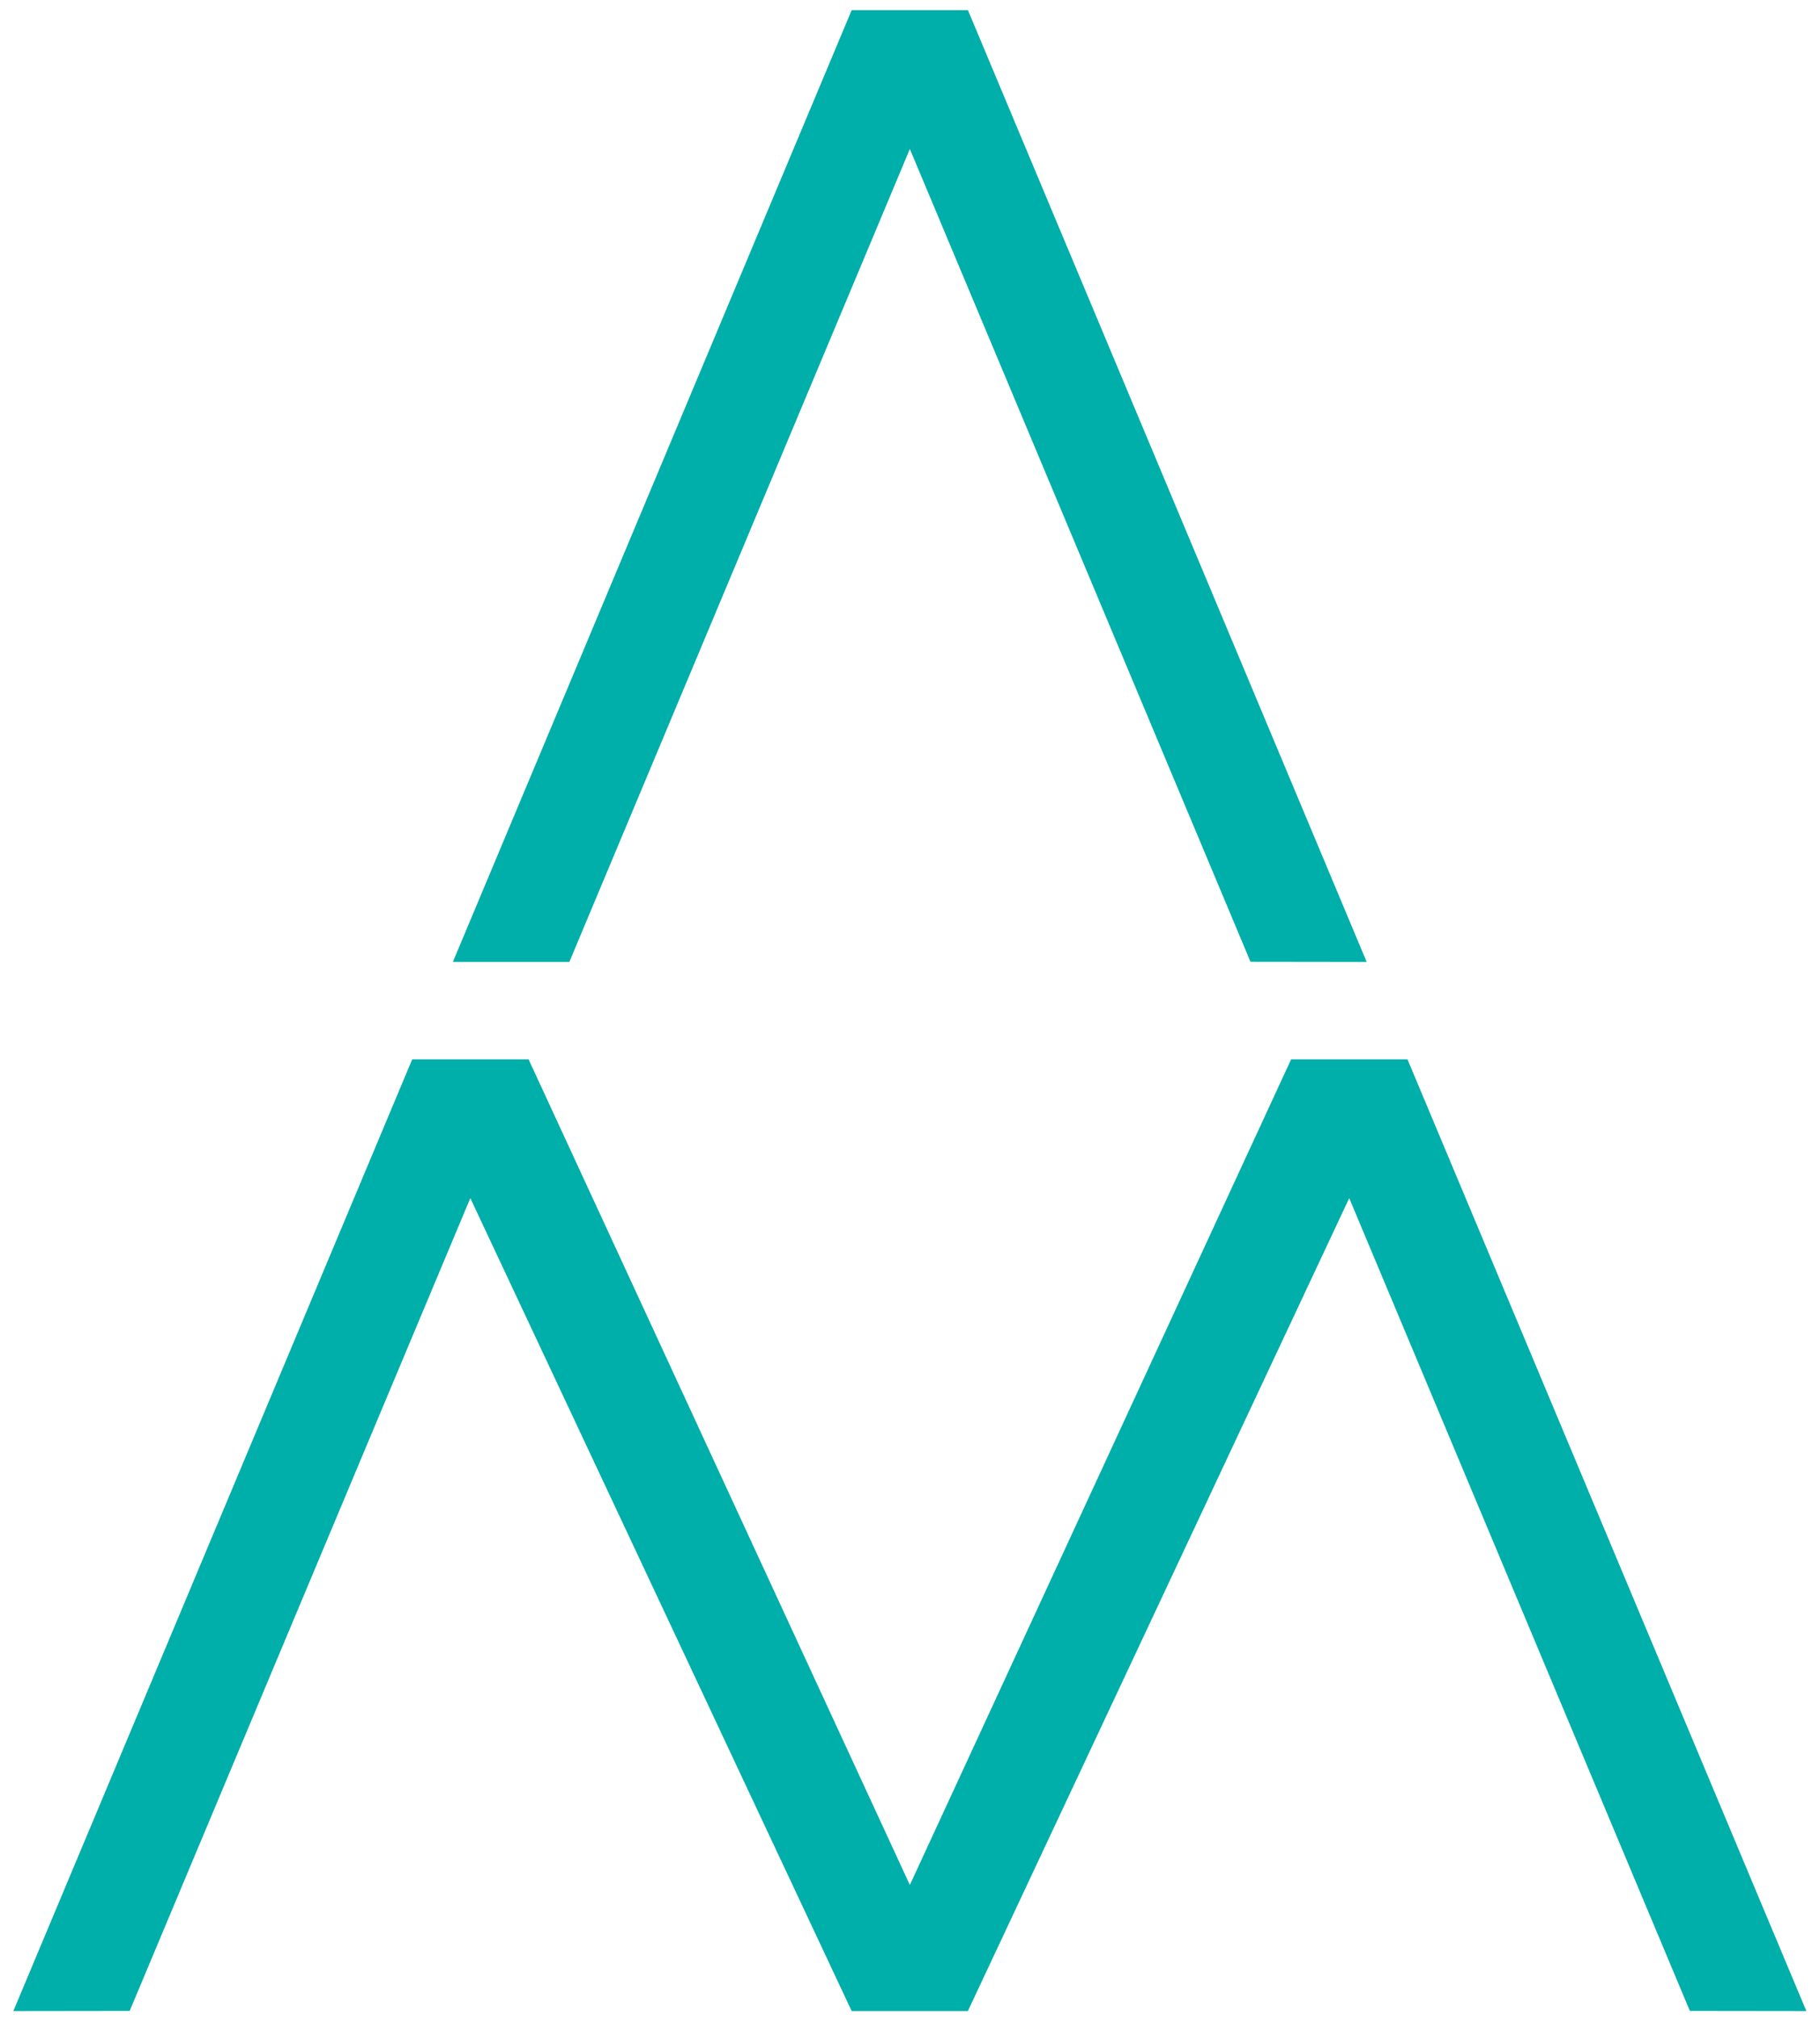 <?xml version="1.0" encoding="UTF-8"?>
<svg width="120px" height="133px" viewBox="0 0 120 133" version="1.1" xmlns="http://www.w3.org/2000/svg" xmlns:xlink="http://www.w3.org/1999/xlink">
    <!-- Generator: Sketch 55.1 (78136) - https://sketchapp.com -->
    <title>Combined Shape</title>
    <desc>Created with Sketch.</desc>
    <g id="Page-1" stroke="none" stroke-width="1" fill="none" fill-rule="evenodd">
        <g id="Artboard" transform="translate(-95, 0)" fill="#00AEAA" fill-rule="nonzero">
            <g id="logo-white">
                <path d="M177.45,63.39 L154.99,9.82 L132.54,63.4 L124.86,63.4 L151.15,0.68 L151.15,0.67 L158.82,0.67 L185.11,63.4 L177.45,63.39 Z M187.8,69.82 L214.1,132.55 L206.42,132.54 L183.96,78.97 L158.82,132.54 L158.82,132.55 L156.23,132.55 L151.15,132.55 L151.15,132.54 L126.01,78.97 L103.55,132.54 L95.88,132.55 L122.18,69.82 L129.85,69.82 L154.99,124.24 L180.13,69.82 L187.8,69.82 Z" id="Combined-Shape"></path>
            </g>
        </g>
    </g>
</svg>